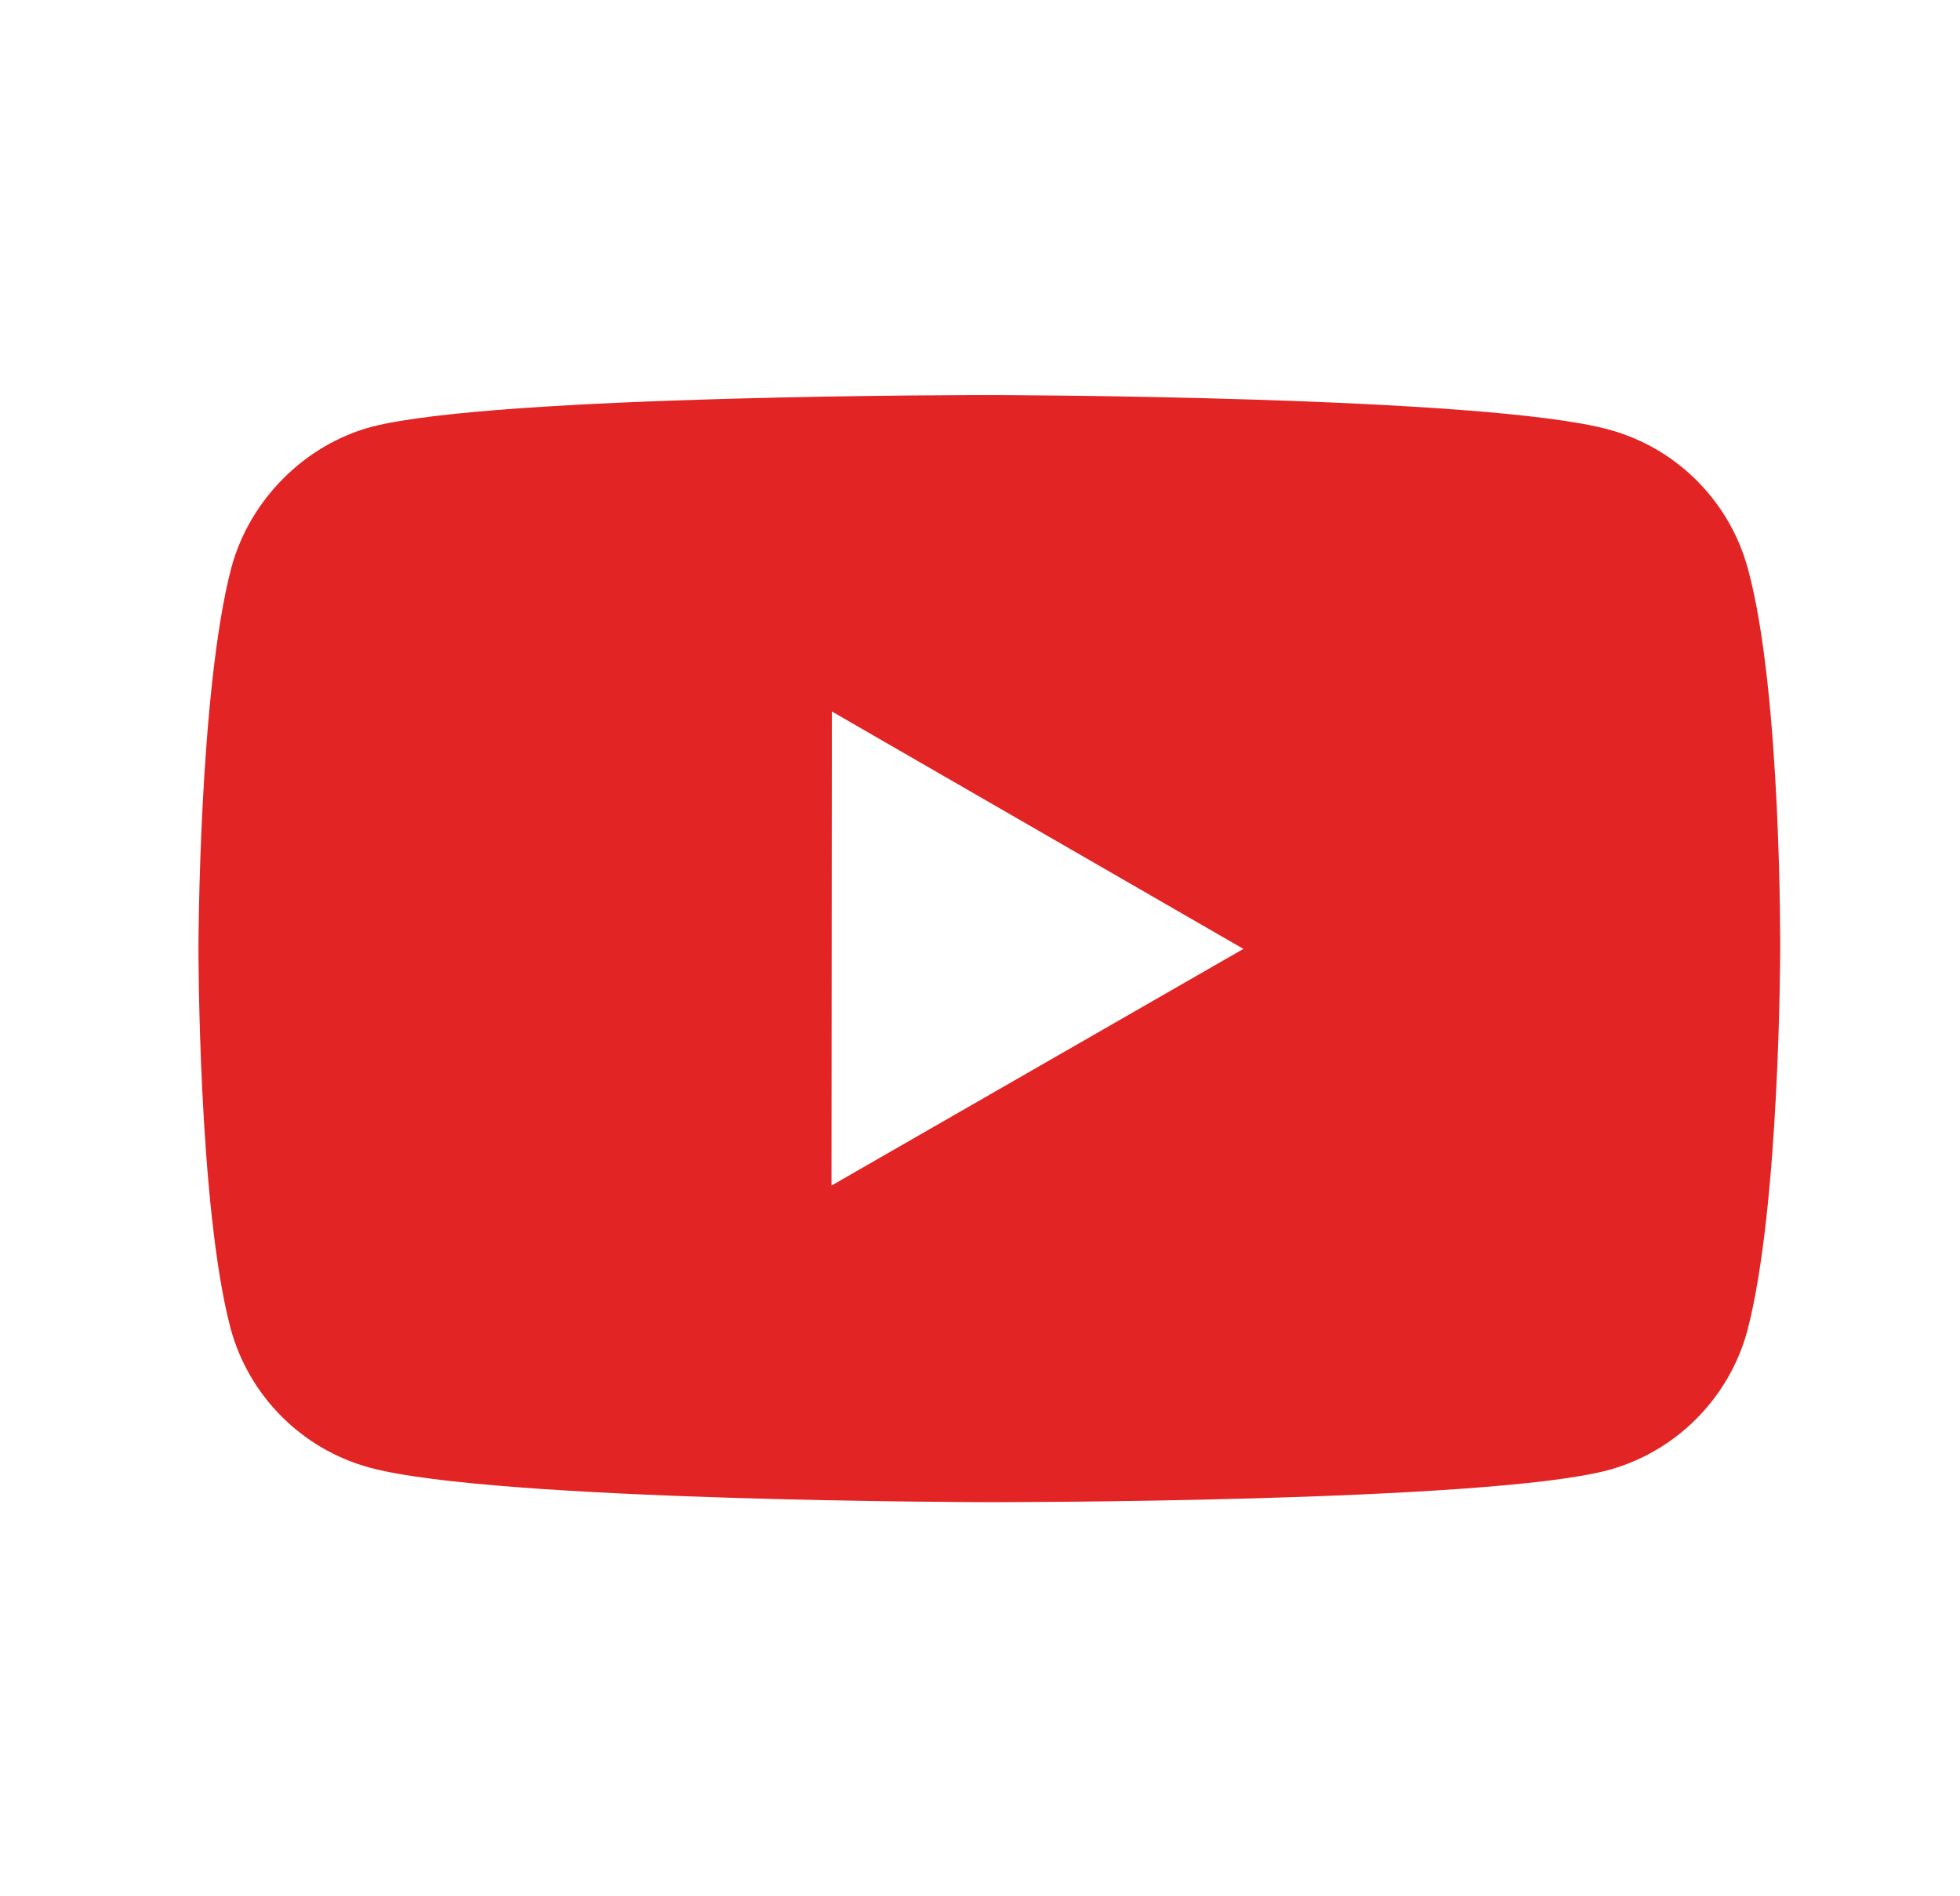 <svg width="31" height="30" viewBox="0 0 31 30" fill="none" xmlns="http://www.w3.org/2000/svg">
<path d="M27.647 9.004C27.36 7.931 26.516 7.085 25.445 6.796C23.487 6.259 15.656 6.25 15.656 6.25C15.656 6.25 7.826 6.241 5.867 6.755C4.817 7.041 3.95 7.906 3.66 8.978C3.144 10.935 3.139 14.995 3.139 14.995C3.139 14.995 3.134 19.075 3.646 21.012C3.934 22.084 4.777 22.93 5.85 23.219C7.827 23.756 15.637 23.765 15.637 23.765C15.637 23.765 23.469 23.774 25.426 23.261C26.496 22.974 27.344 22.129 27.635 21.058C28.152 19.101 28.156 15.043 28.156 15.043C28.156 15.043 28.181 10.961 27.647 9.004ZM13.151 18.756L13.157 11.256L19.666 15.012L13.151 18.756Z" fill="#E22424"/>
</svg>
